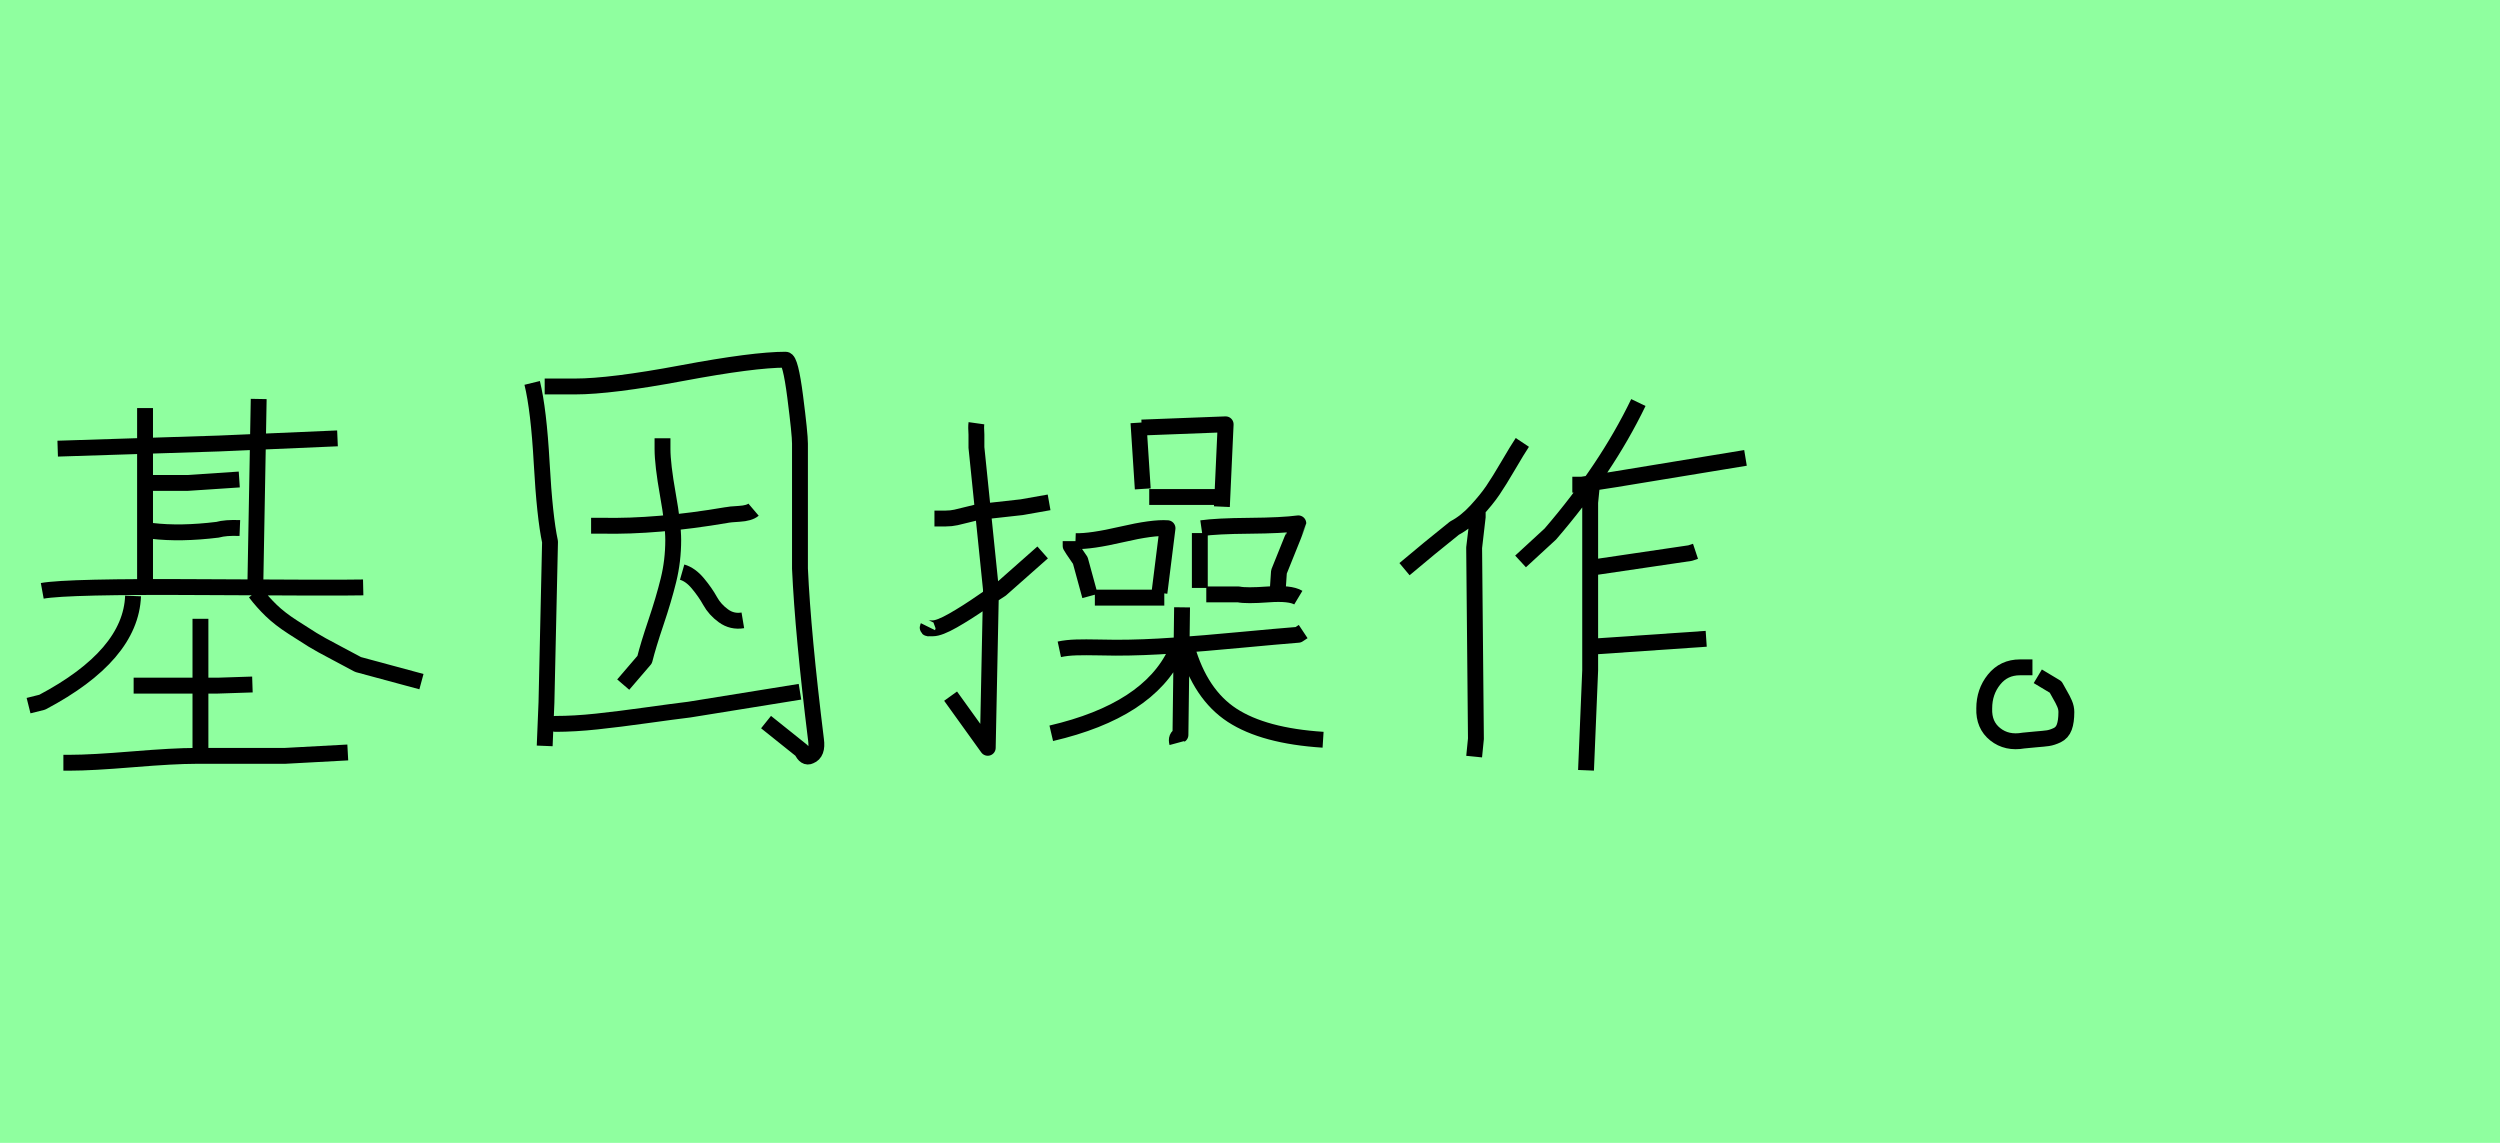 <?xml version="1.0" encoding="utf-8" standalone="no"?>
<!DOCTYPE svg PUBLIC "-//W3C//DTD SVG 1.1//EN"
  "http://www.w3.org/Graphics/SVG/1.1/DTD/svg11.dtd">
<svg xmlns:xlink="http://www.w3.org/1999/xlink" width="157.5pt" height="72pt" viewBox="0 0 157.5 72" xmlns="http://www.w3.org/2000/svg" version="1.1">
 <defs>
  <style type="text/css">*{stroke-linejoin: round; stroke-linecap: butt}</style>
 </defs>
 <g id="figure_1">
  <g id="patch_1">
   <path d="M 0 72 
L 157.5 72 
L 157.5 0 
L 0 0 
z
" style="fill: #8fff9f"/>
  </g>
  <g id="axes_1">
   <g id="patch_2">
    <path d="M 8.419 43.195 
Q 8.419 43.195 10.469 43.195 
L 13.707 43.195 
L 15.902 43.123 
M 3.993 48.052 
L 4.425 48.052 
Q 5.756 48.052 8.365 47.836 
Q 10.973 47.621 12.304 47.621 
L 17.917 47.621 
L 21.91 47.405 
M 12.628 38.986 
L 12.628 47.621 
M 16.082 37.331 
Q 16.549 37.943 17.089 38.464 
Q 17.629 38.986 18.438 39.508 
Q 19.248 40.029 19.68 40.299 
Q 20.111 40.569 21.209 41.145 
Q 22.306 41.72 22.558 41.864 
L 26.551 42.943 
M 8.383 37.547 
Q 8.239 41.289 2.662 44.239 
L 1.799 44.455 
M 8.814 33.446 
L 9.57 33.446 
Q 11.369 33.661 13.707 33.374 
Q 14.211 33.23 15.11 33.266 
M 8.706 30.423 
L 11.836 30.423 
L 15.074 30.208 
M 2.662 37.223 
Q 4.245 36.935 12.754 36.989 
Q 21.262 37.043 22.881 37.007 
M 3.634 28.265 
L 13.779 27.941 
L 21.262 27.617 
M 16.298 25.135 
L 16.082 37.115 
M 9.138 25.71 
L 9.138 36.899 
" clip-path="url(#p2aea86efa7)" style="fill: none; stroke: #000000; stroke-linejoin: miter"/>
   </g>
  </g>
  <g id="axes_2">
   <g id="patch_3">
    <path d="M 35.289 45.605 
L 34.99 45.605 
Q 36.189 45.605 37.595 45.455 
Q 39.001 45.305 40.744 45.061 
Q 42.488 44.818 43.425 44.705 
L 50.398 43.58 
M 42.975 36.045 
Q 43.5 36.195 43.968 36.757 
Q 44.437 37.32 44.737 37.863 
Q 45.037 38.407 45.58 38.8 
Q 46.124 39.194 46.799 39.082 
M 41.738 27.61 
L 41.738 28.285 
Q 41.738 29.259 42.075 31.153 
Q 42.413 33.046 42.413 34.02 
Q 42.413 35.333 42.113 36.551 
Q 41.813 37.769 41.325 39.213 
Q 40.838 40.656 40.613 41.556 
L 39.263 43.13 
M 37.239 33.121 
L 37.914 33.121 
Q 41.4 33.196 45.787 32.446 
Q 45.937 32.408 46.574 32.371 
Q 47.211 32.333 47.474 32.109 
M 34.315 24.348 
L 36.227 24.348 
Q 38.476 24.348 42.975 23.505 
Q 47.474 22.661 49.498 22.661 
Q 49.798 22.661 50.098 25.004 
Q 50.398 27.347 50.398 27.947 
L 50.398 35.82 
Q 50.585 39.944 51.41 46.617 
Q 51.523 47.442 51.035 47.629 
Q 50.735 47.779 50.51 47.292 
L 48.261 45.492 
M 33.527 24.123 
Q 33.94 25.81 34.127 29.184 
Q 34.315 32.558 34.652 34.133 
L 34.427 44.255 
L 34.315 46.992 
" clip-path="url(#p2c8b0889a3)" style="fill: none; stroke: #000000; stroke-linejoin: miter"/>
   </g>
  </g>
  <g id="axes_3">
   <g id="patch_4">
    <path d="M 74.775 40.805 
Q 75.623 43.755 77.623 45.061 
Q 79.624 46.366 83.354 46.604 
M 74.063 40.907 
L 74.063 41.11 
Q 72.333 44.773 66.229 46.197 
M 66.738 40.907 
Q 67.213 40.805 67.806 40.788 
Q 68.399 40.771 69.146 40.788 
Q 69.892 40.805 70.299 40.805 
Q 72.028 40.805 73.927 40.669 
Q 75.826 40.534 78.166 40.313 
Q 80.506 40.093 81.794 39.991 
L 82.1 39.788 
M 74.47 38.262 
L 74.368 46.299 
Q 74.063 46.434 74.164 46.807 
M 75.996 37.448 
L 78.03 37.448 
Q 78.505 37.549 79.895 37.448 
Q 81.286 37.346 81.794 37.651 
M 75.69 33.277 
Q 76.64 33.141 78.709 33.124 
Q 80.777 33.107 81.794 32.971 
Q 81.794 33.005 80.574 36.023 
L 80.472 37.549 
M 75.589 33.582 
L 75.589 37.041 
M 68.976 37.651 
L 73.351 37.651 
M 67.755 34.091 
Q 68.705 34.124 70.672 33.667 
Q 72.638 33.209 73.554 33.277 
L 73.045 37.346 
M 67.45 34.091 
L 67.45 34.396 
Q 67.45 34.43 68.06 35.311 
L 68.671 37.549 
M 72.401 31.31 
L 77.488 31.31 
M 71.926 26.935 
L 77.216 26.732 
L 76.979 31.92 
M 71.723 26.63 
L 71.994 30.801 
M 58.463 39.482 
Q 58.396 39.618 58.565 39.584 
Q 58.735 39.584 58.769 39.584 
Q 59.176 39.584 60.04 39.092 
Q 60.905 38.601 61.905 37.906 
Q 62.906 37.21 63.041 37.143 
L 65.687 34.803 
M 58.87 32.666 
L 59.582 32.666 
Q 59.922 32.666 60.227 32.598 
Q 60.532 32.531 60.922 32.429 
Q 61.312 32.327 61.617 32.259 
L 64.364 31.954 
L 66.093 31.649 
M 61.515 26.664 
Q 61.482 26.901 61.515 27.376 
L 61.515 28.19 
L 62.431 37.143 
L 62.228 47.113 
L 59.888 43.857 
" clip-path="url(#p0631021355)" style="fill: none; stroke: #000000; stroke-linejoin: miter"/>
   </g>
  </g>
  <g id="axes_4">
   <g id="patch_5">
    <path d="M 100.406 40.731 
L 107.491 40.244 
M 100.293 35.708 
L 100.631 35.708 
L 106.479 34.845 
L 106.817 34.733 
M 100.293 30.534 
L 100.181 31.659 
L 100.181 42.231 
L 99.919 48.529 
M 99.056 30.534 
Q 99.056 30.534 99.619 30.534 
Q 99.656 30.534 101.756 30.197 
L 109.966 28.847 
M 103.218 25.36 
Q 101.193 29.559 97.669 33.646 
L 95.795 35.37 
M 93.095 32.146 
L 93.095 32.596 
Q 93.095 32.633 92.871 34.508 
L 92.983 46.542 
L 92.871 47.667 
M 95.907 27.872 
Q 95.607 28.322 95.026 29.316 
Q 94.445 30.309 94.051 30.89 
Q 93.658 31.471 93.002 32.184 
Q 92.346 32.896 91.633 33.271 
L 90.059 34.545 
L 88.484 35.857 
" clip-path="url(#pc4e00eb92f)" style="fill: none; stroke: #000000; stroke-linejoin: miter"/>
   </g>
  </g>
  <g id="axes_5">
   <g id="patch_6">
    <path d="M 128.044 42.043 
Q 128.044 42.043 127.256 42.043 
Q 126.244 42.043 125.626 42.812 
Q 125.007 43.58 125.007 44.63 
Q 124.969 45.68 125.701 46.261 
Q 126.432 46.842 127.481 46.655 
Q 127.781 46.617 128.269 46.58 
Q 128.756 46.542 129.018 46.505 
Q 129.281 46.467 129.599 46.317 
Q 129.918 46.167 130.049 45.811 
Q 130.181 45.455 130.181 44.855 
Q 130.181 44.593 130.068 44.33 
Q 129.956 44.068 129.768 43.749 
Q 129.581 43.43 129.506 43.28 
L 128.381 42.606 
" clip-path="url(#p2cb409e0e1)" style="fill: none; stroke: #000000; stroke-linejoin: miter"/>
   </g>
  </g>
 </g>
 <defs>
  <clipPath id="p2aea86efa7">
   <rect x="0" y="9.737" width="28.35" height="52.167"/>
  </clipPath>
  <clipPath id="p2c8b0889a3">
   <rect x="31.653" y="8.64" width="21.744" height="54.36"/>
  </clipPath>
  <clipPath id="p0631021355">
   <rect x="56.7" y="11.234" width="28.35" height="49.172"/>
  </clipPath>
  <clipPath id="pc4e00eb92f">
   <rect x="86.61" y="8.64" width="25.231" height="54.36"/>
  </clipPath>
  <clipPath id="p2cb409e0e1">
   <rect x="123.095" y="8.64" width="8.96" height="54.36"/>
  </clipPath>
 </defs>
</svg>
